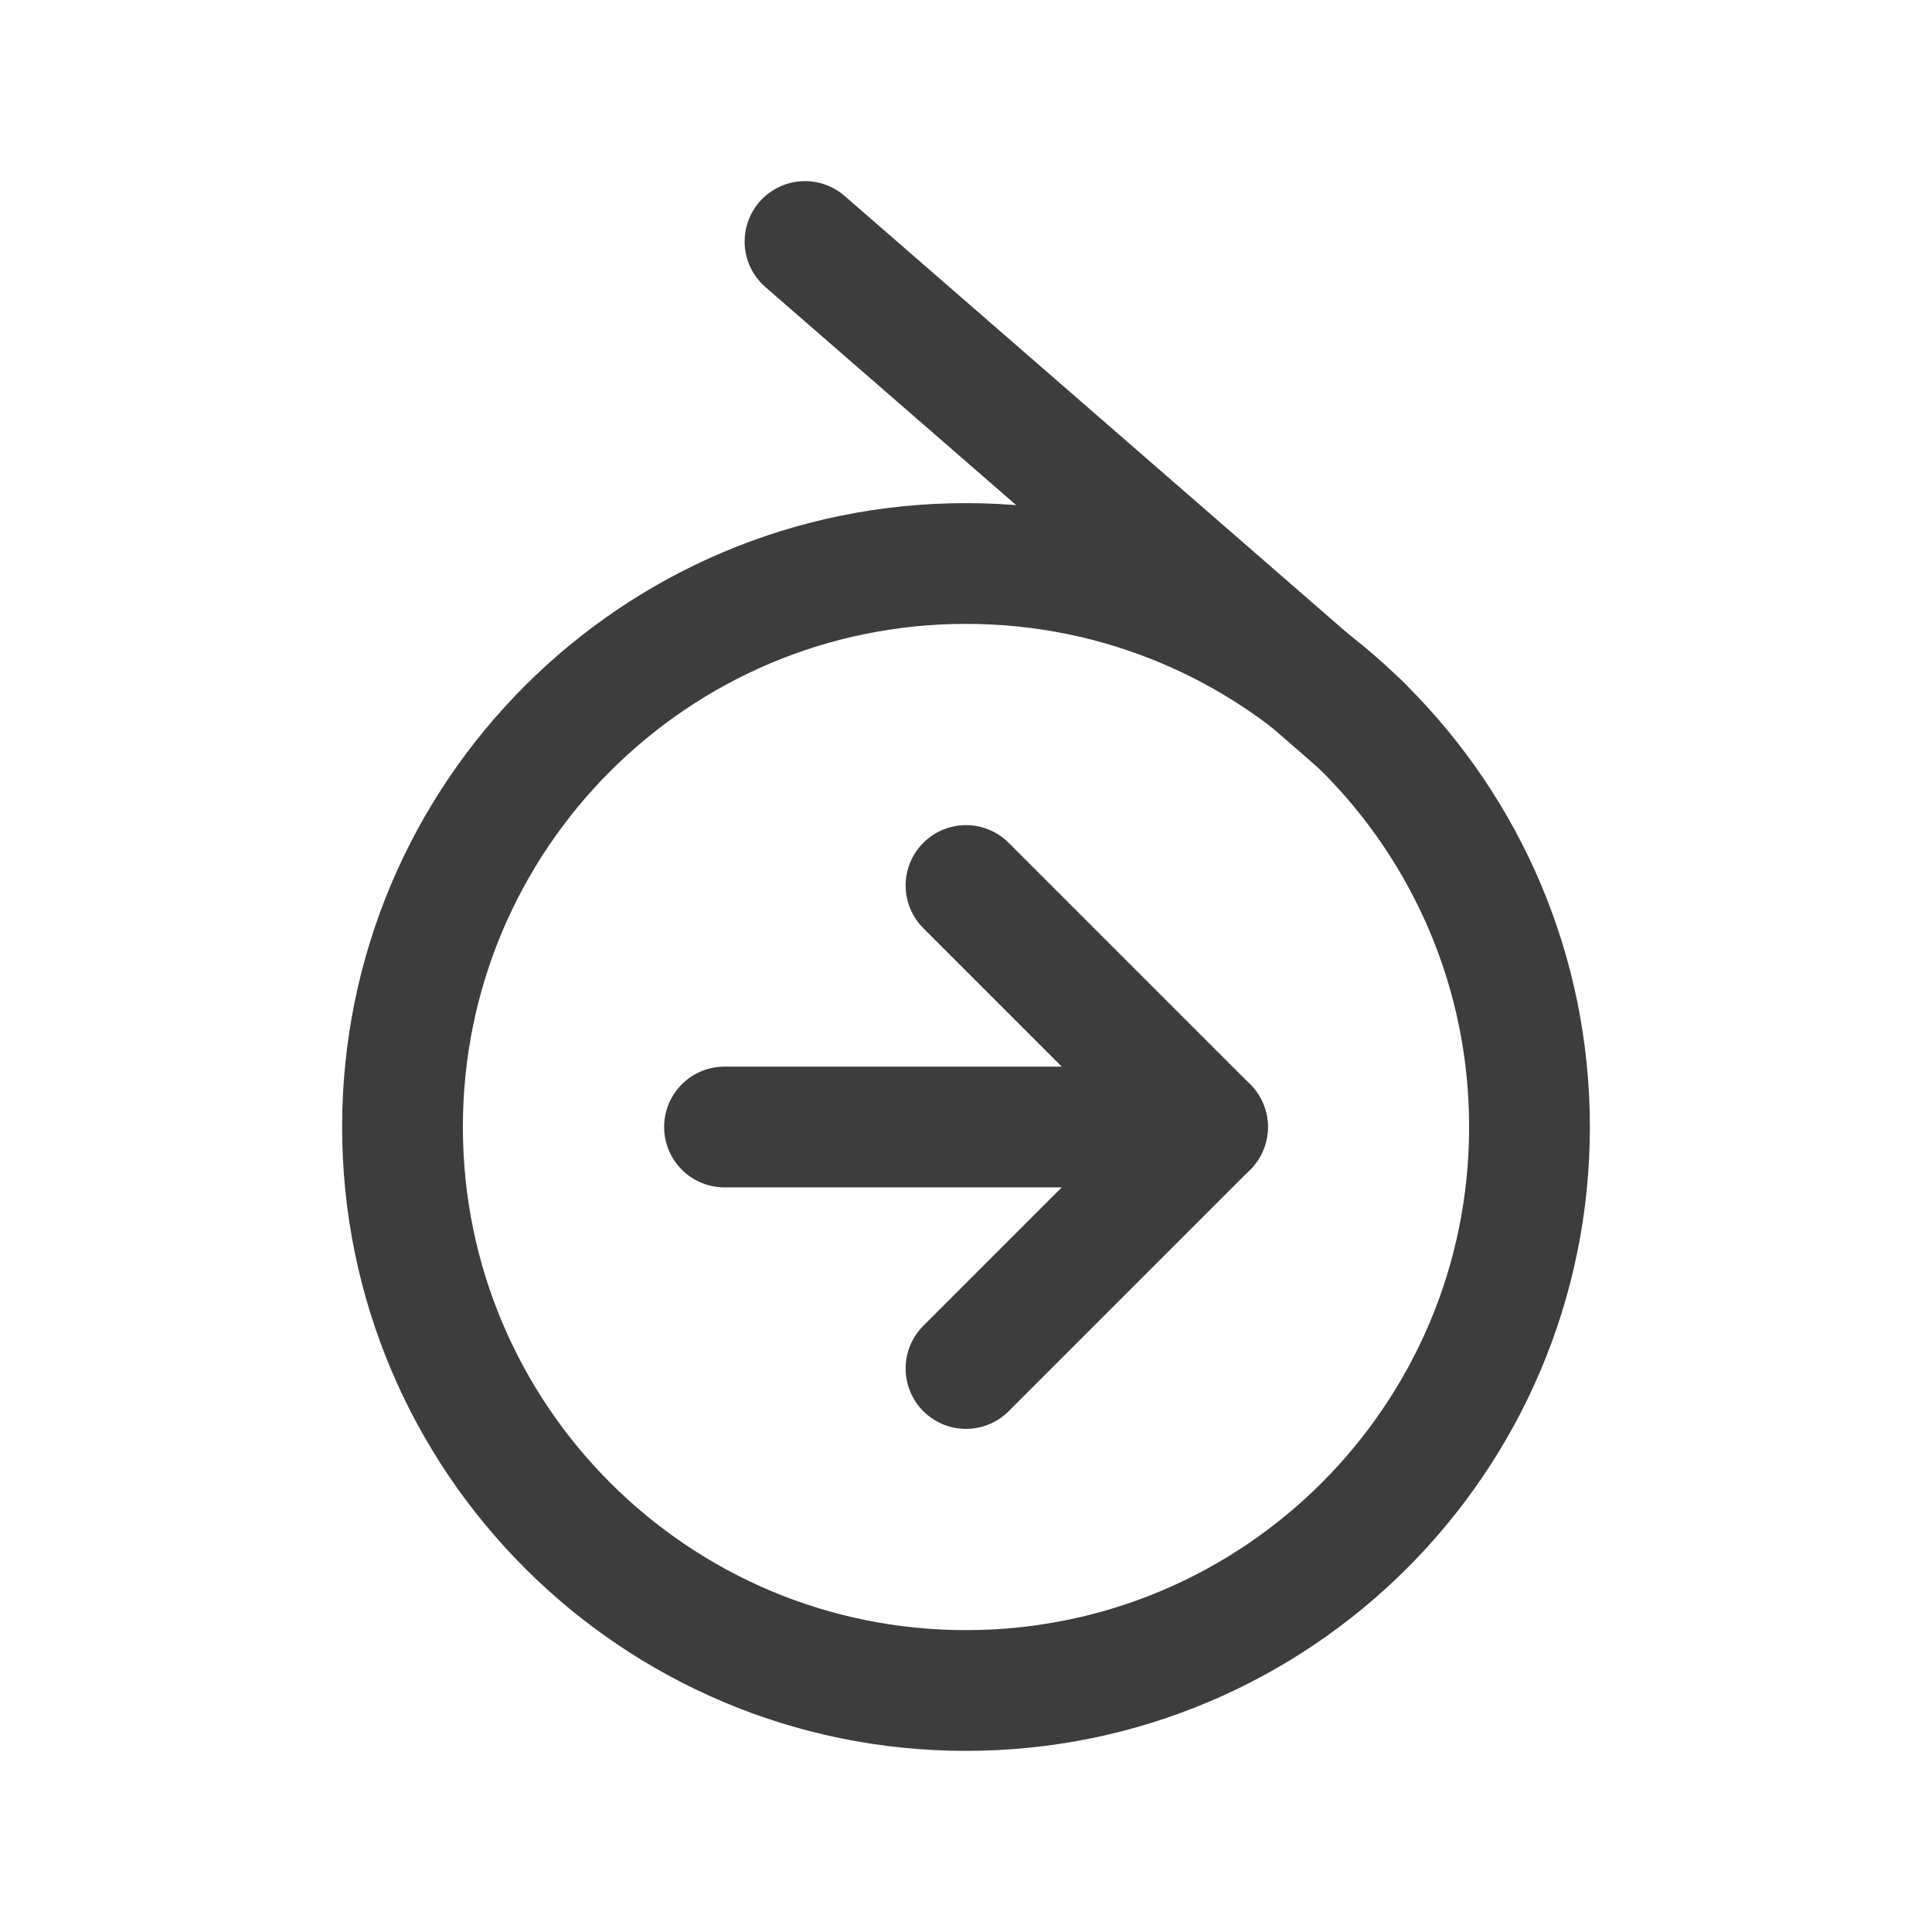 <svg width="24" height="24" viewBox="0 0 24 24" fill="none" xmlns="http://www.w3.org/2000/svg">
<path d="M12 21C15.866 21 19 17.866 19 14C19 10.134 15.866 7 12 7C8.134 7 5 10.134 5 14C5 17.866 8.134 21 12 21Z" stroke="#3D3D3D" stroke-width="1.5" stroke-linecap="round" stroke-linejoin="round"/>
<path d="M9 14H15" stroke="#3D3D3D" stroke-width="1.5" stroke-linecap="round" stroke-linejoin="round"/>
<path d="M12 11L15 14L12 17" stroke="#3D3D3D" stroke-width="1.5" stroke-linecap="round" stroke-linejoin="round"/>
<path d="M10 3L16.9 9" stroke="#3D3D3D" stroke-width="1.5" stroke-linecap="round" stroke-linejoin="round"/>
</svg>

